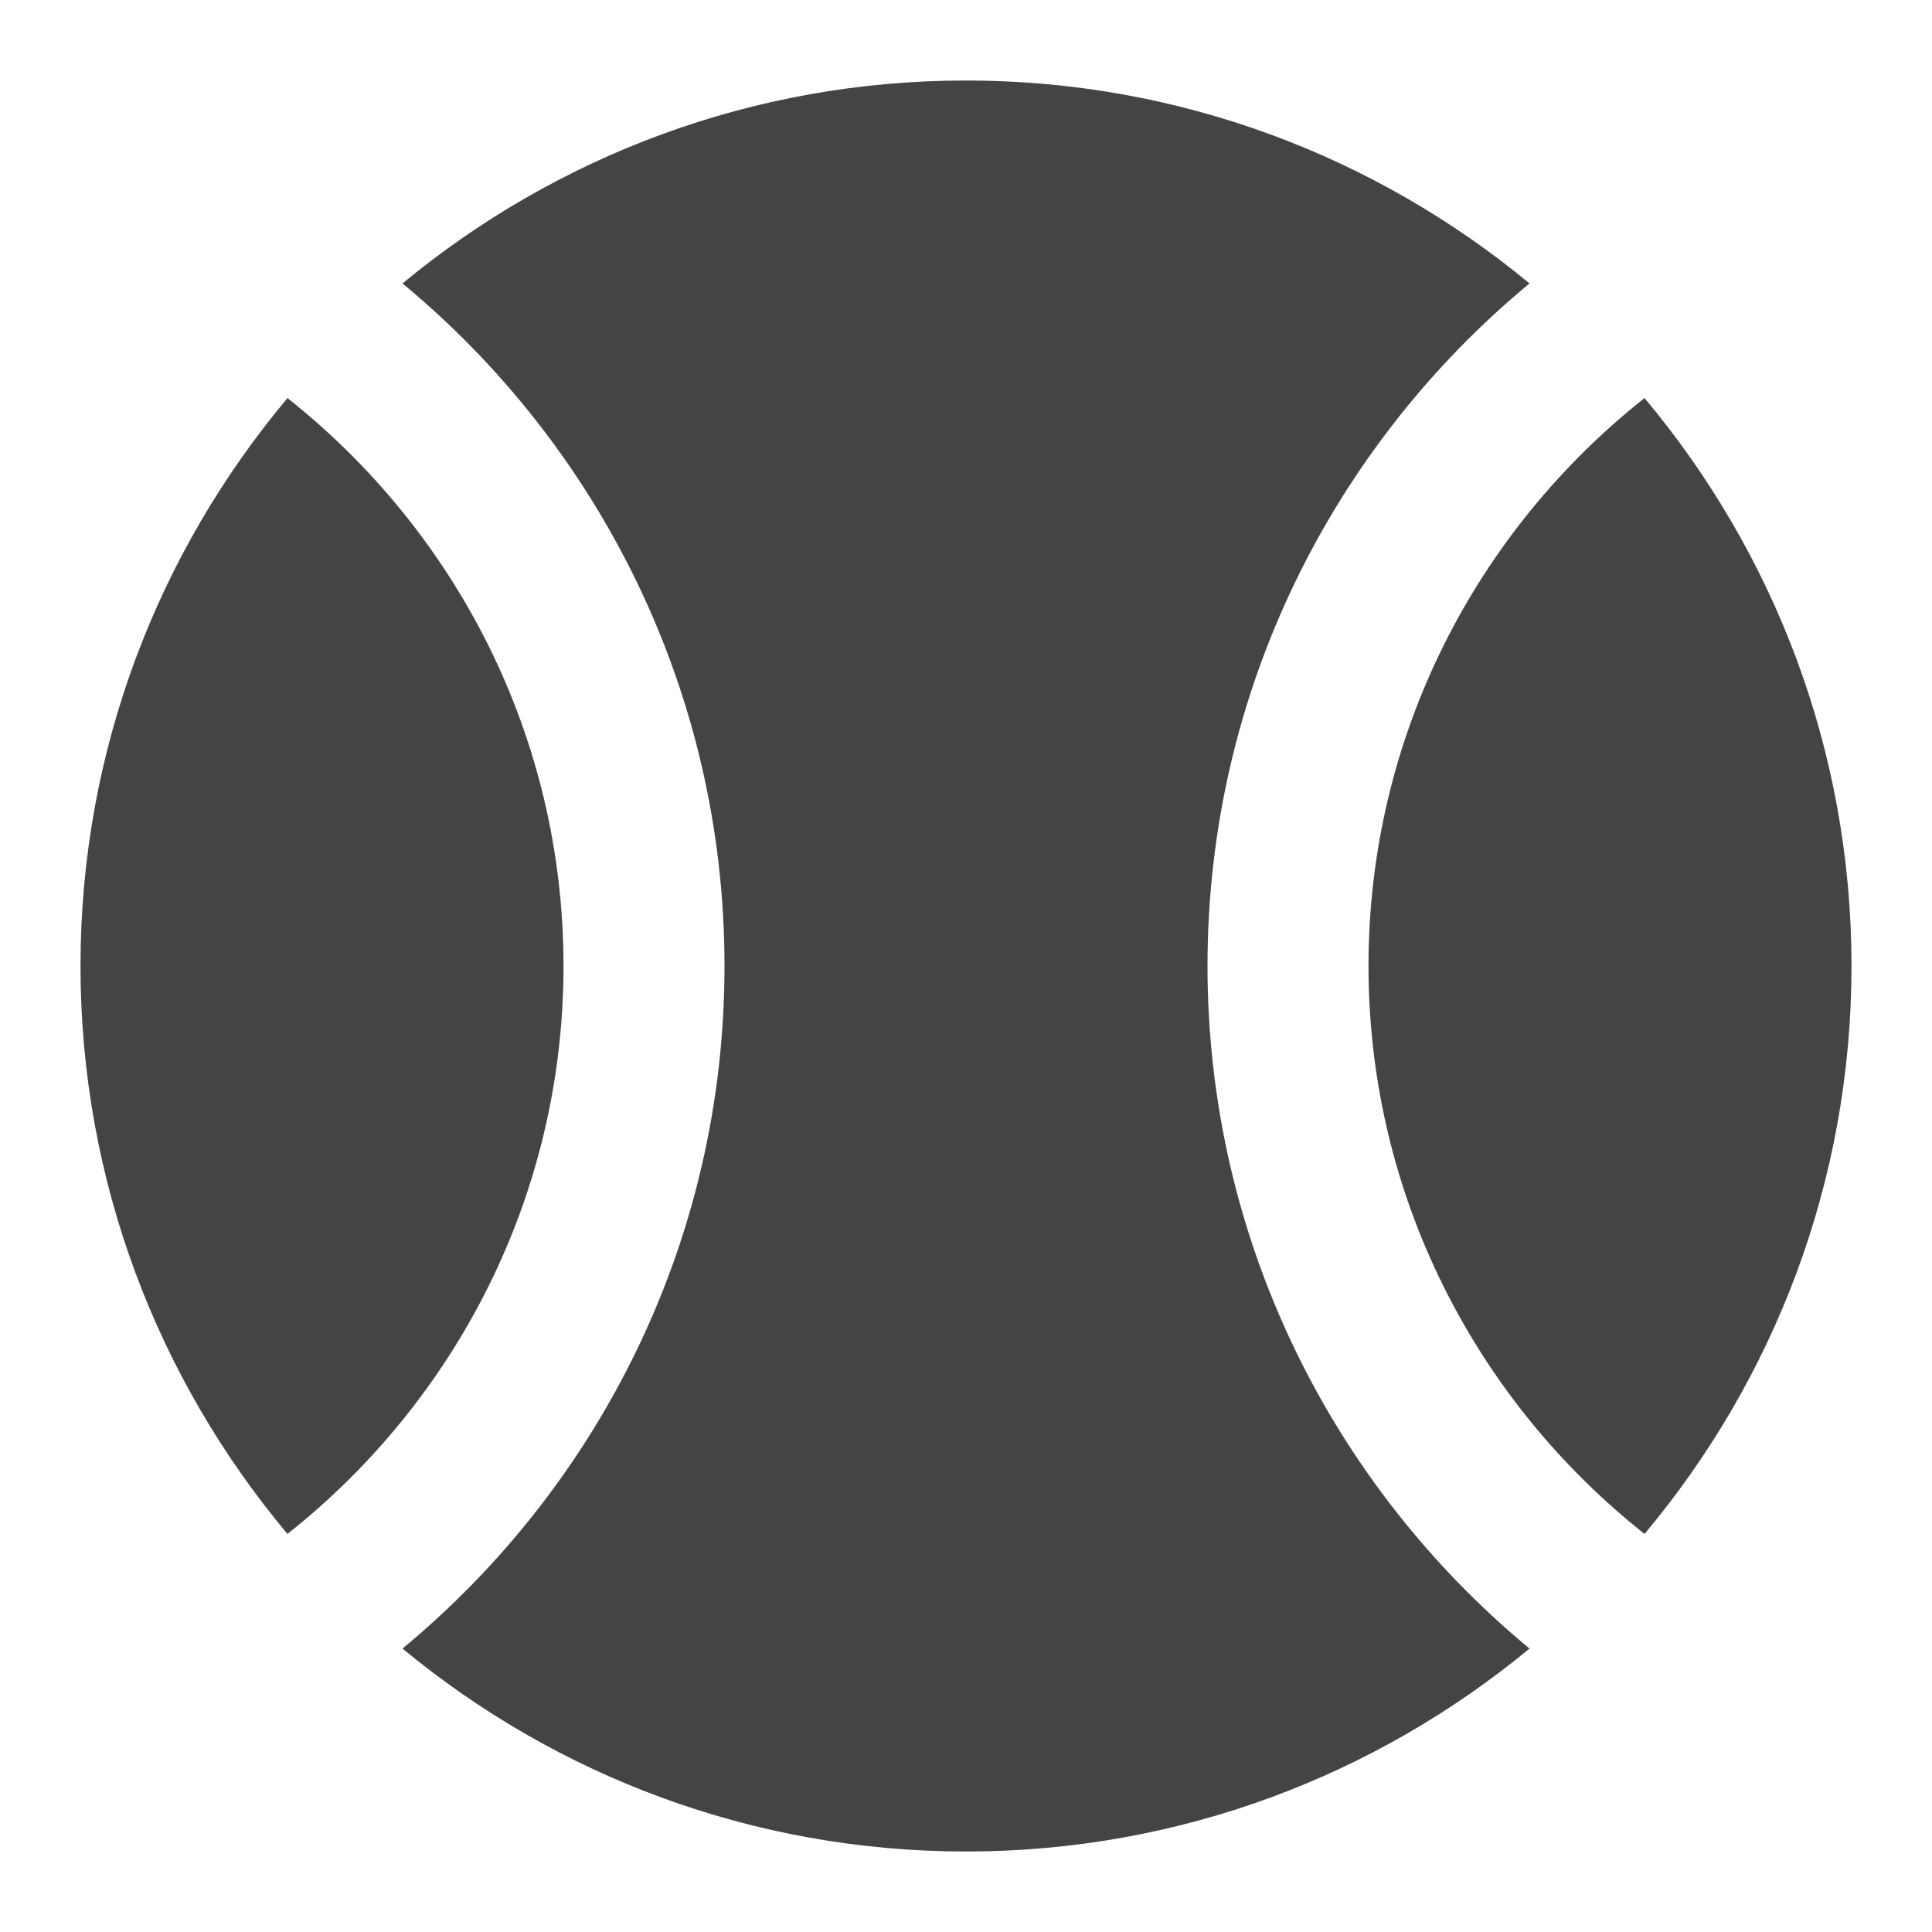 <?xml version="1.0" encoding="utf-8"?>
<!-- Generator: Adobe Illustrator 19.1.0, SVG Export Plug-In . SVG Version: 6.00 Build 0)  -->
<!DOCTYPE svg PUBLIC "-//W3C//DTD SVG 1.1//EN" "http://www.w3.org/Graphics/SVG/1.1/DTD/svg11.dtd">
<svg version="1.1" id="Layer_2" xmlns="http://www.w3.org/2000/svg" xmlns:xlink="http://www.w3.org/1999/xlink" x="0px" y="0px"
	 width="24px" height="24px" viewBox="0 0 24 24" enable-background="new 0 0 24 24" xml:space="preserve">
<path fill="#444444" d="M15,12c0-3.408,1.559-6.459,4-8.479C17.097,1.947,14.657,1,12,1
	S6.903,1.947,5,3.521C7.441,5.541,9,8.592,9,12s-1.559,6.459-4,8.479
	C6.903,22.053,9.343,23,12,23s5.097-0.947,7-2.521C16.559,18.459,15,15.408,15,12z"/>
<path data-color="color-2" fill="#444444" d="M20.429,4.945C18.344,6.595,17,9.141,17,12
	s1.344,5.405,3.429,7.055C22.031,17.143,23,14.684,23,12S22.031,6.857,20.429,4.945z"/>
<path data-color="color-2" fill="#444444" d="M3.571,4.945C1.969,6.857,1,9.316,1,12
	s0.969,5.143,2.571,7.055C5.656,17.405,7,14.859,7,12S5.656,6.595,3.571,4.945z"/>
</svg>
